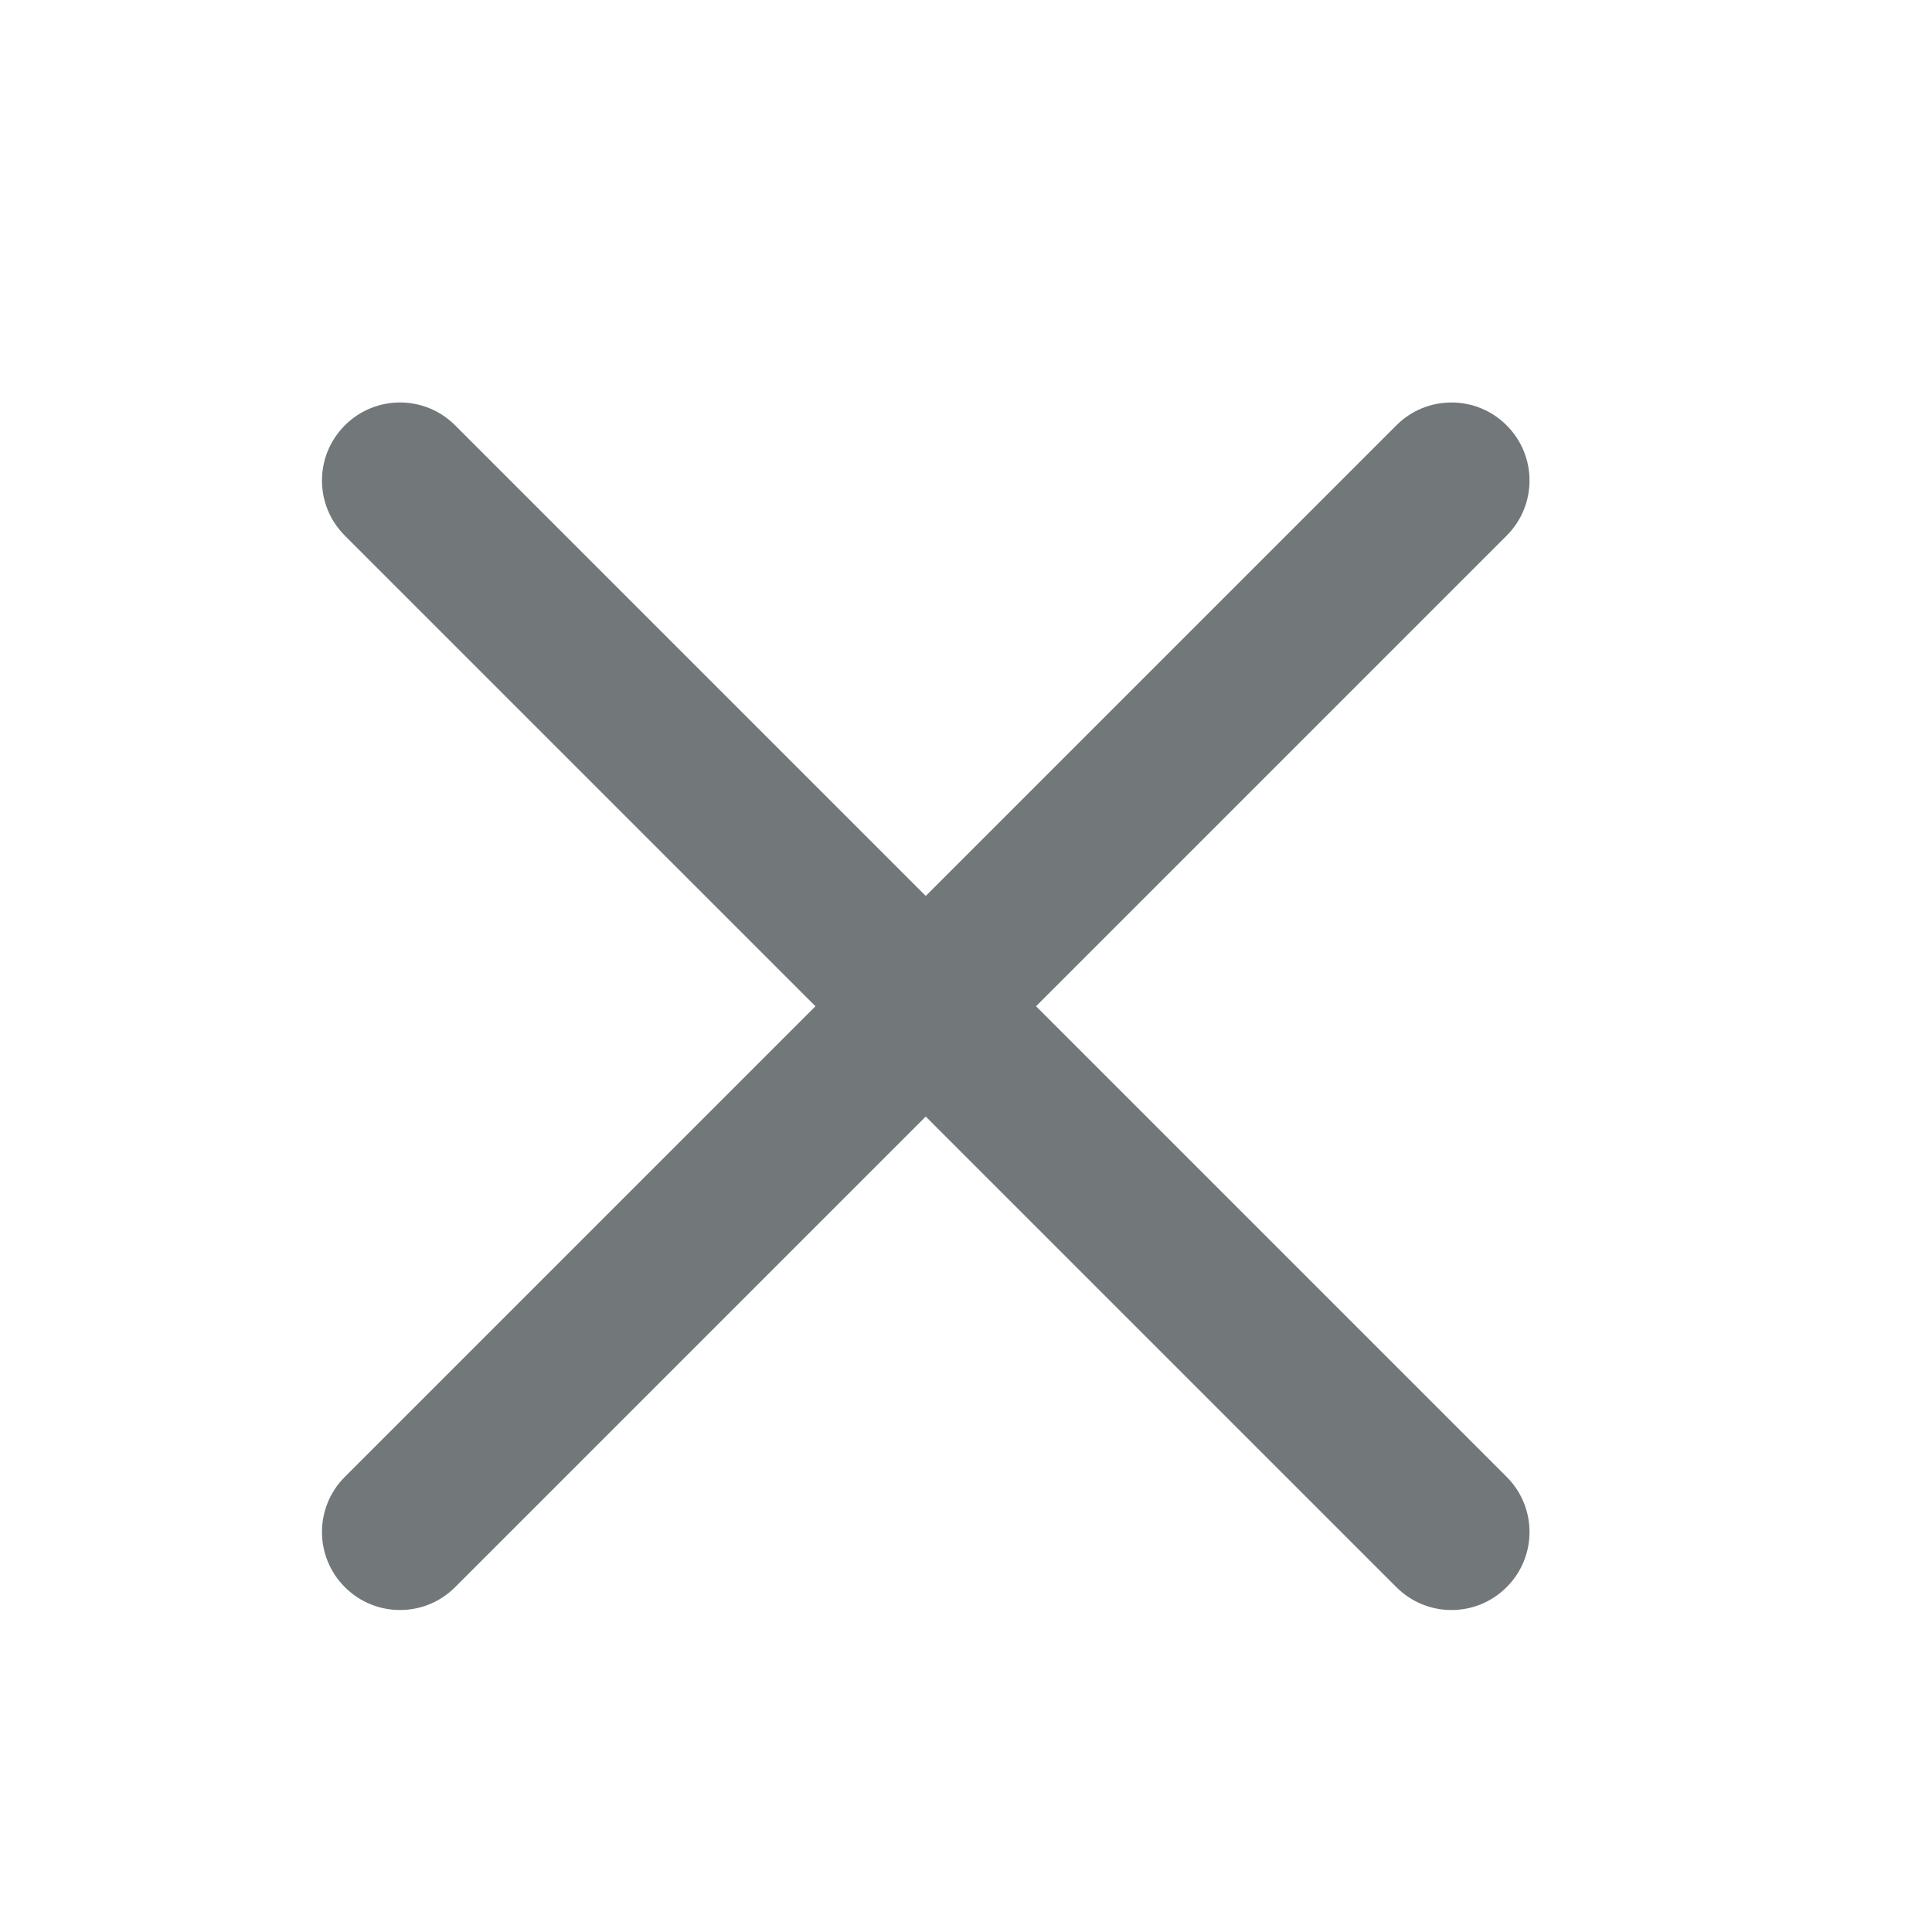 <svg width="24" height="24" viewBox="0 0 24 24" fill="none" xmlns="http://www.w3.org/2000/svg">
<path fill-rule="evenodd" clip-rule="evenodd" d="M18.716 6.654C19.095 6.276 19.095 5.662 18.716 5.284C18.338 4.905 17.724 4.905 17.346 5.284L11.5 11.13L5.654 5.284C5.276 4.905 4.662 4.905 4.284 5.284C3.905 5.662 3.905 6.276 4.284 6.654L10.13 12.5L4.284 18.346C3.905 18.724 3.905 19.338 4.284 19.716C4.662 20.095 5.276 20.095 5.654 19.716L11.5 13.87L17.346 19.716C17.724 20.095 18.338 20.095 18.716 19.716C19.095 19.338 19.095 18.724 18.716 18.346L12.87 12.5L18.716 6.654Z" fill="#72777A"/>
</svg>
